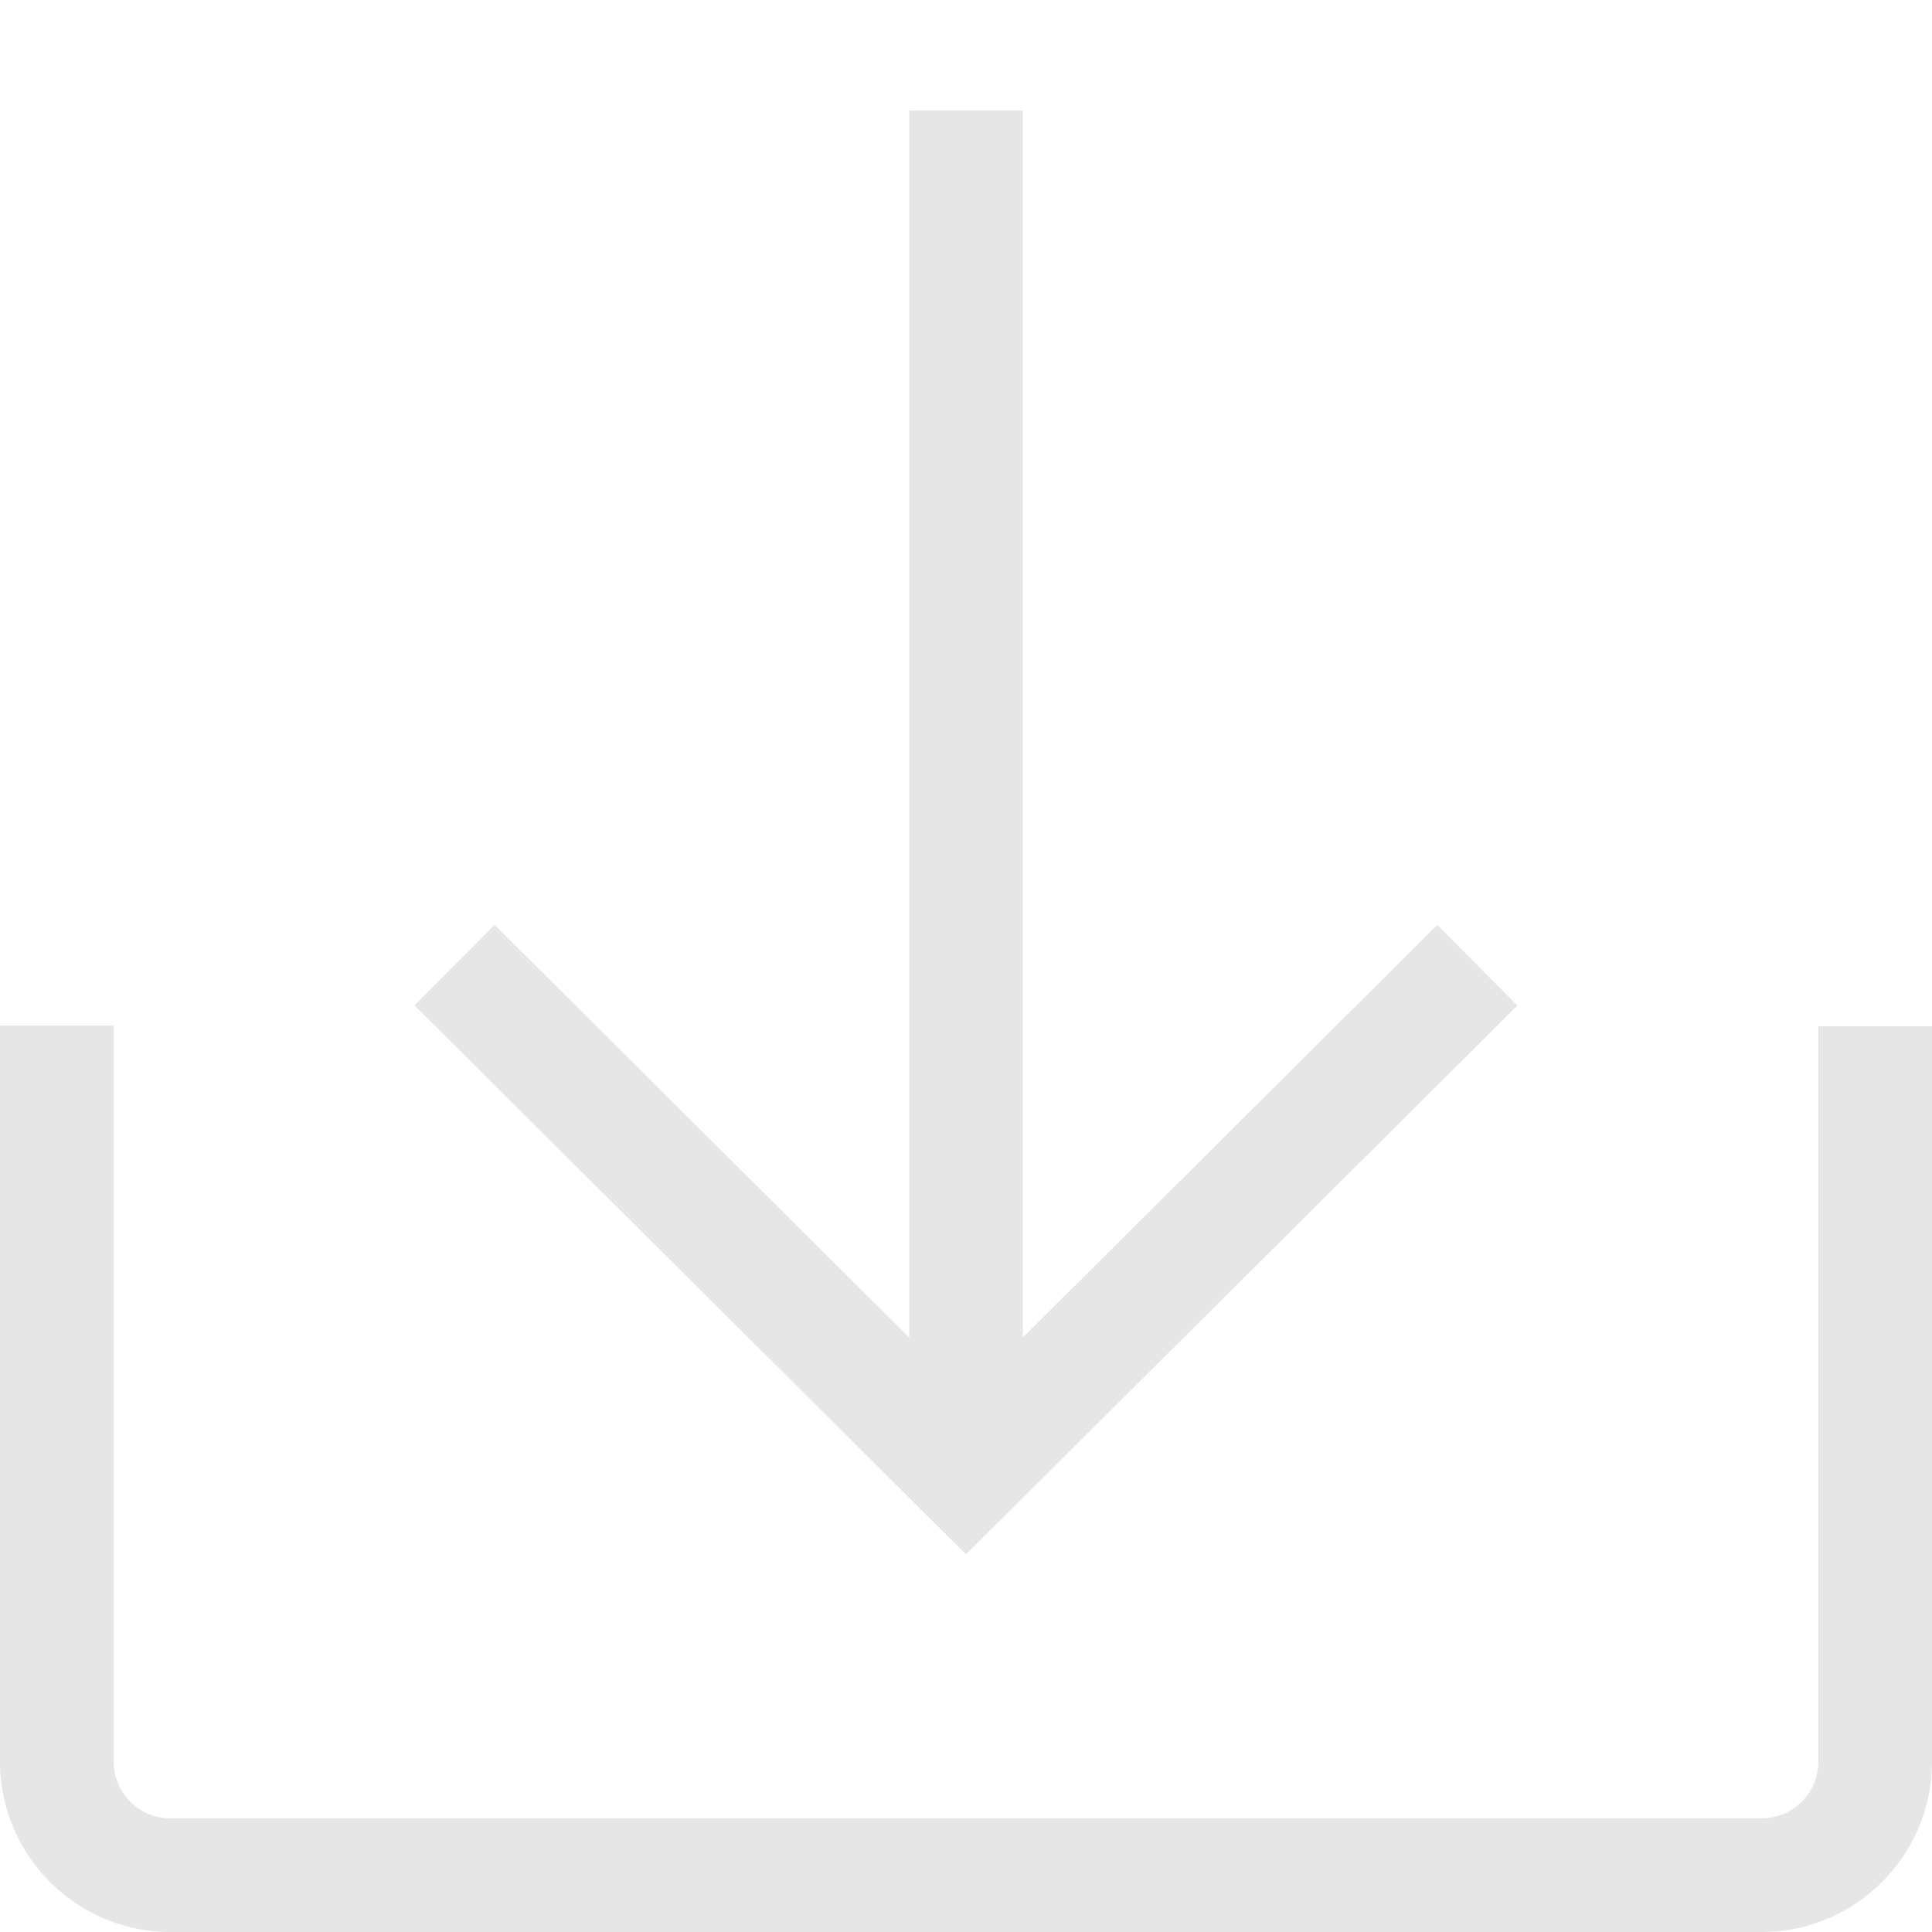 <?xml version="1.0" standalone="no"?><!DOCTYPE svg PUBLIC "-//W3C//DTD SVG 1.1//EN" "http://www.w3.org/Graphics/SVG/1.1/DTD/svg11.dtd"><svg t="1697426491061" class="icon" viewBox="0 0 1024 1024" version="1.1" xmlns="http://www.w3.org/2000/svg" p-id="28907" xmlns:xlink="http://www.w3.org/1999/xlink" width="16" height="16"><path d="M512 823.838l-292.322-290.936 42.466-42.707L481.882 708.909V58.549h60.235v650.36l219.678-218.654 42.466 42.707L512 823.838zM963.765 543.925v389.722a30.118 30.118 0 0 1-30.118 30.118h-843.294a30.118 30.118 0 0 1-30.118-30.118V543.624H0V933.647c0 49.815 40.538 90.353 90.353 90.353h843.294c49.815 0 90.353-40.538 90.353-90.353V543.925h-60.235z" p-id="28908" fill="#e6e6e6"></path></svg>